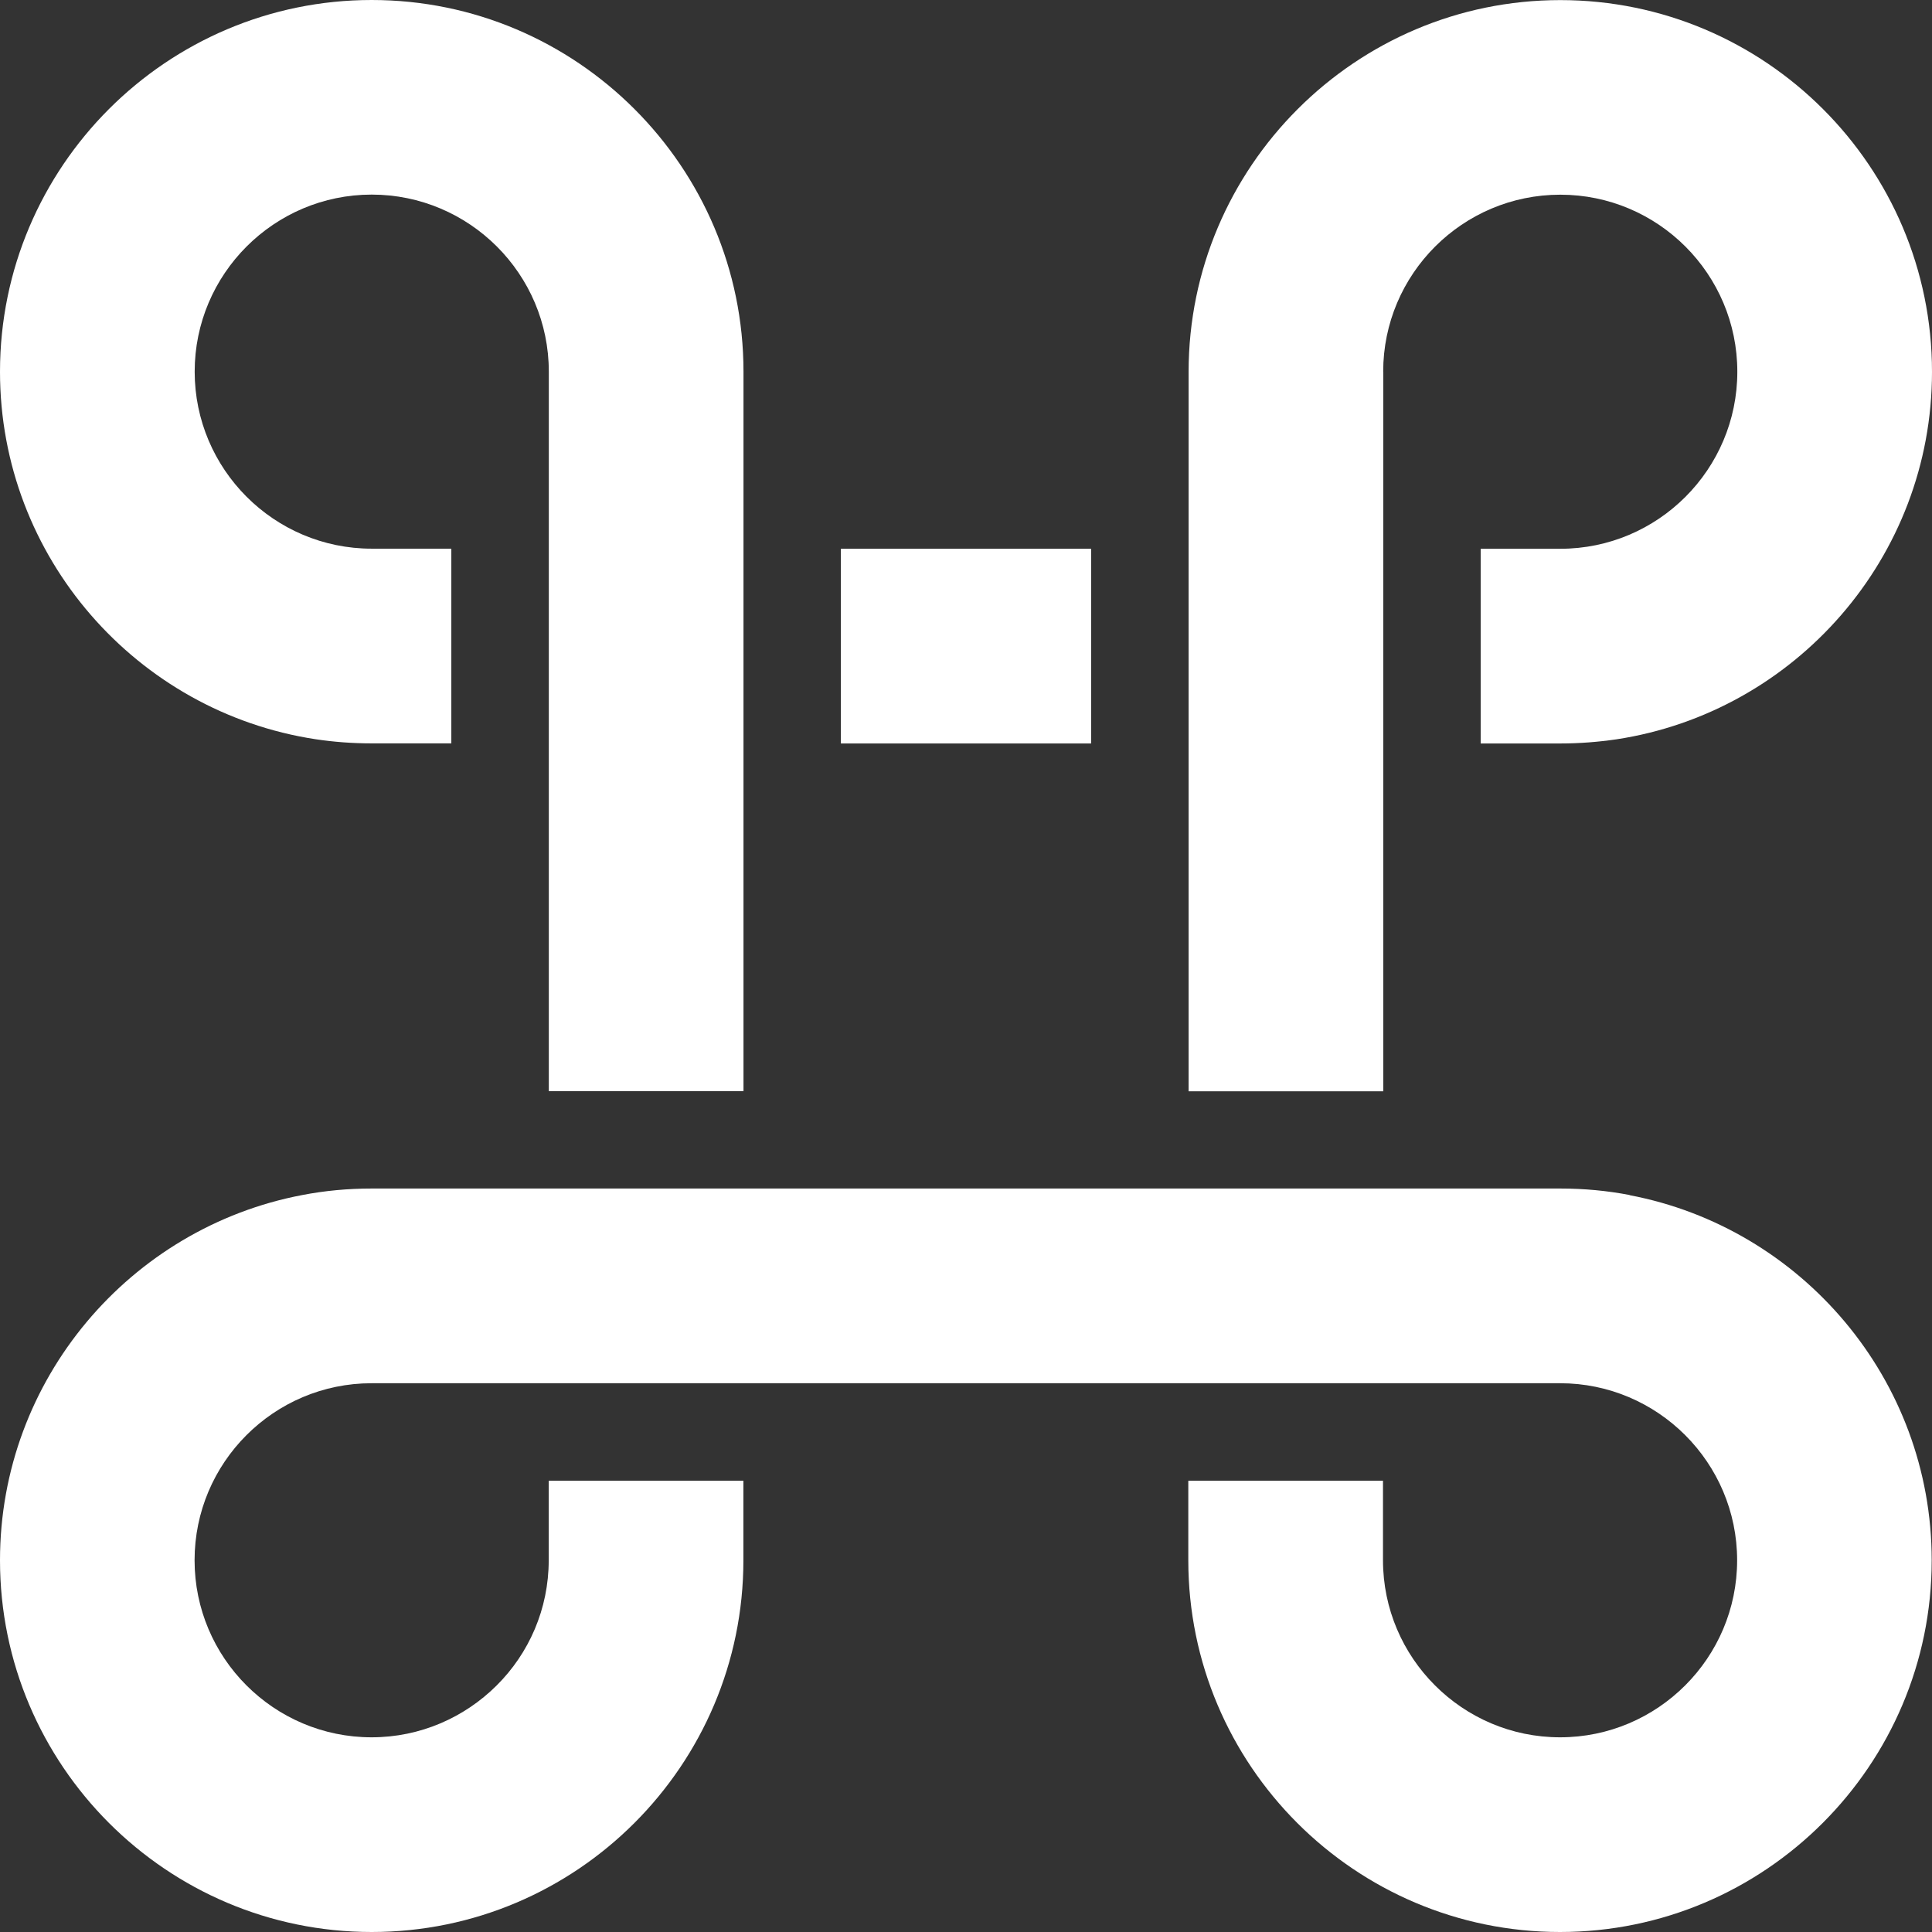 <svg width="217" height="217" viewBox="0 0 217 217" fill="none" xmlns="http://www.w3.org/2000/svg">
<rect x="0" y="0" width="217" height="217" fill="#333333" stroke="none"/>
<path d="M183.054 134.226C180.527 133.738 177.922 133.494 175.251 133.494H41.749C39.067 133.494 36.473 133.738 33.946 134.226C14.64 137.894 0 154.908 0 175.247C0 198.268 18.73 217 41.749 217C64.767 217 83.497 198.268 83.497 175.247V166.313H61.631V175.247C61.631 180.723 59.404 185.71 55.791 189.301C52.189 192.893 47.224 195.132 41.738 195.132C30.777 195.132 21.855 186.22 21.855 175.247C21.855 164.274 30.777 155.363 41.738 155.363H175.229C186.19 155.363 195.112 164.285 195.112 175.247C195.112 186.209 186.19 195.132 175.229 195.132C169.743 195.132 164.778 192.904 161.176 189.301C157.574 185.71 155.336 180.723 155.336 175.247V166.313H133.469V175.247C133.469 198.279 152.199 217 175.218 217C198.237 217 216.967 198.268 216.967 175.247C216.967 154.908 202.326 137.906 183.02 134.237L183.054 134.226Z" fill="white"/>
<path d="M155.358 41.753C155.358 30.78 164.279 21.868 175.251 21.868C186.223 21.868 195.134 30.78 195.134 41.753C195.134 52.726 186.212 61.637 175.251 61.637H166.308V83.506H175.251C177.39 83.506 179.507 83.34 181.557 83.04C201.595 79.992 217 62.635 217 41.764C217 18.732 198.27 0.011 175.251 0.011C163.736 0.011 153.308 4.699 145.749 12.259C138.191 19.818 133.503 30.259 133.503 41.764V122.576H155.369V41.753H155.358Z" fill="white"/>
<path d="M35.443 83.029C37.504 83.34 39.61 83.495 41.749 83.495H50.692V61.626H41.749C30.788 61.626 21.866 52.704 21.866 41.742C21.866 30.78 30.788 21.857 41.749 21.857C52.709 21.857 61.642 30.769 61.642 41.742V122.554H83.508V41.753C83.508 30.237 78.82 19.807 71.262 12.248C63.704 4.688 53.264 0 41.749 0C18.73 0 0 18.732 0 41.753C0 62.624 15.405 79.981 35.443 83.029Z" fill="white"/>
<path d="M122.553 61.638H94.447V83.506H122.553V61.638Z" fill="white"/>
</svg>
